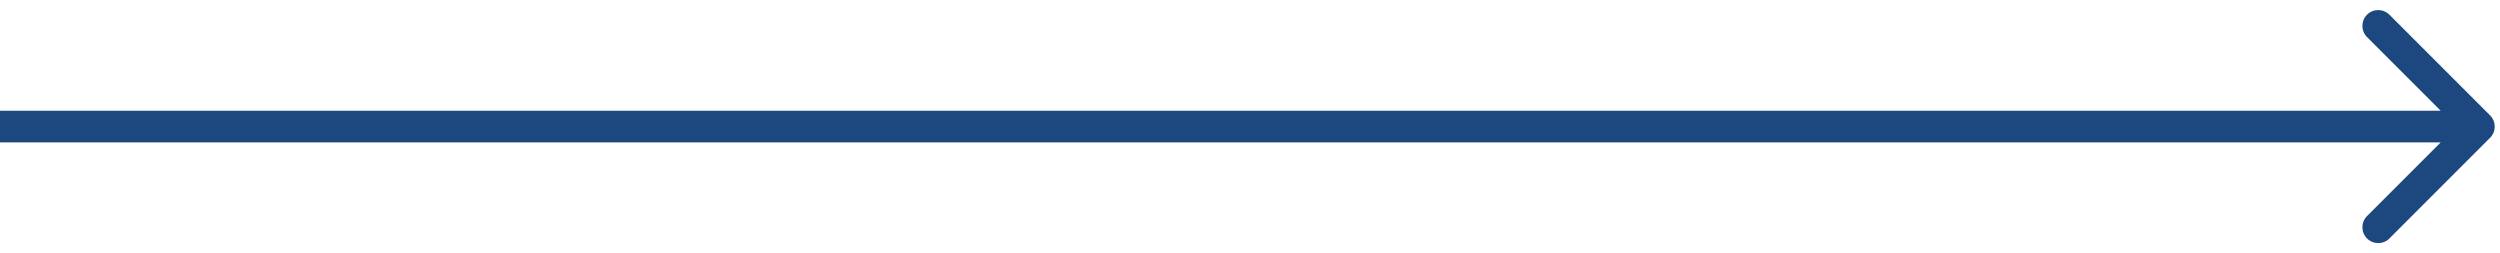 <svg width="237" height="24" viewBox="0 0 237 24" fill="none" xmlns="http://www.w3.org/2000/svg">
<path d="M236.061 13.061C236.646 12.475 236.646 11.525 236.061 10.939L226.515 1.393C225.929 0.808 224.979 0.808 224.393 1.393C223.808 1.979 223.808 2.929 224.393 3.515L232.879 12L224.393 20.485C223.808 21.071 223.808 22.021 224.393 22.607C224.979 23.192 225.929 23.192 226.515 22.607L236.061 13.061ZM-1.31134e-07 13.5L235 13.5L235 10.5L1.31134e-07 10.5L-1.31134e-07 13.5Z" fill="#1D487F"/>
</svg>
